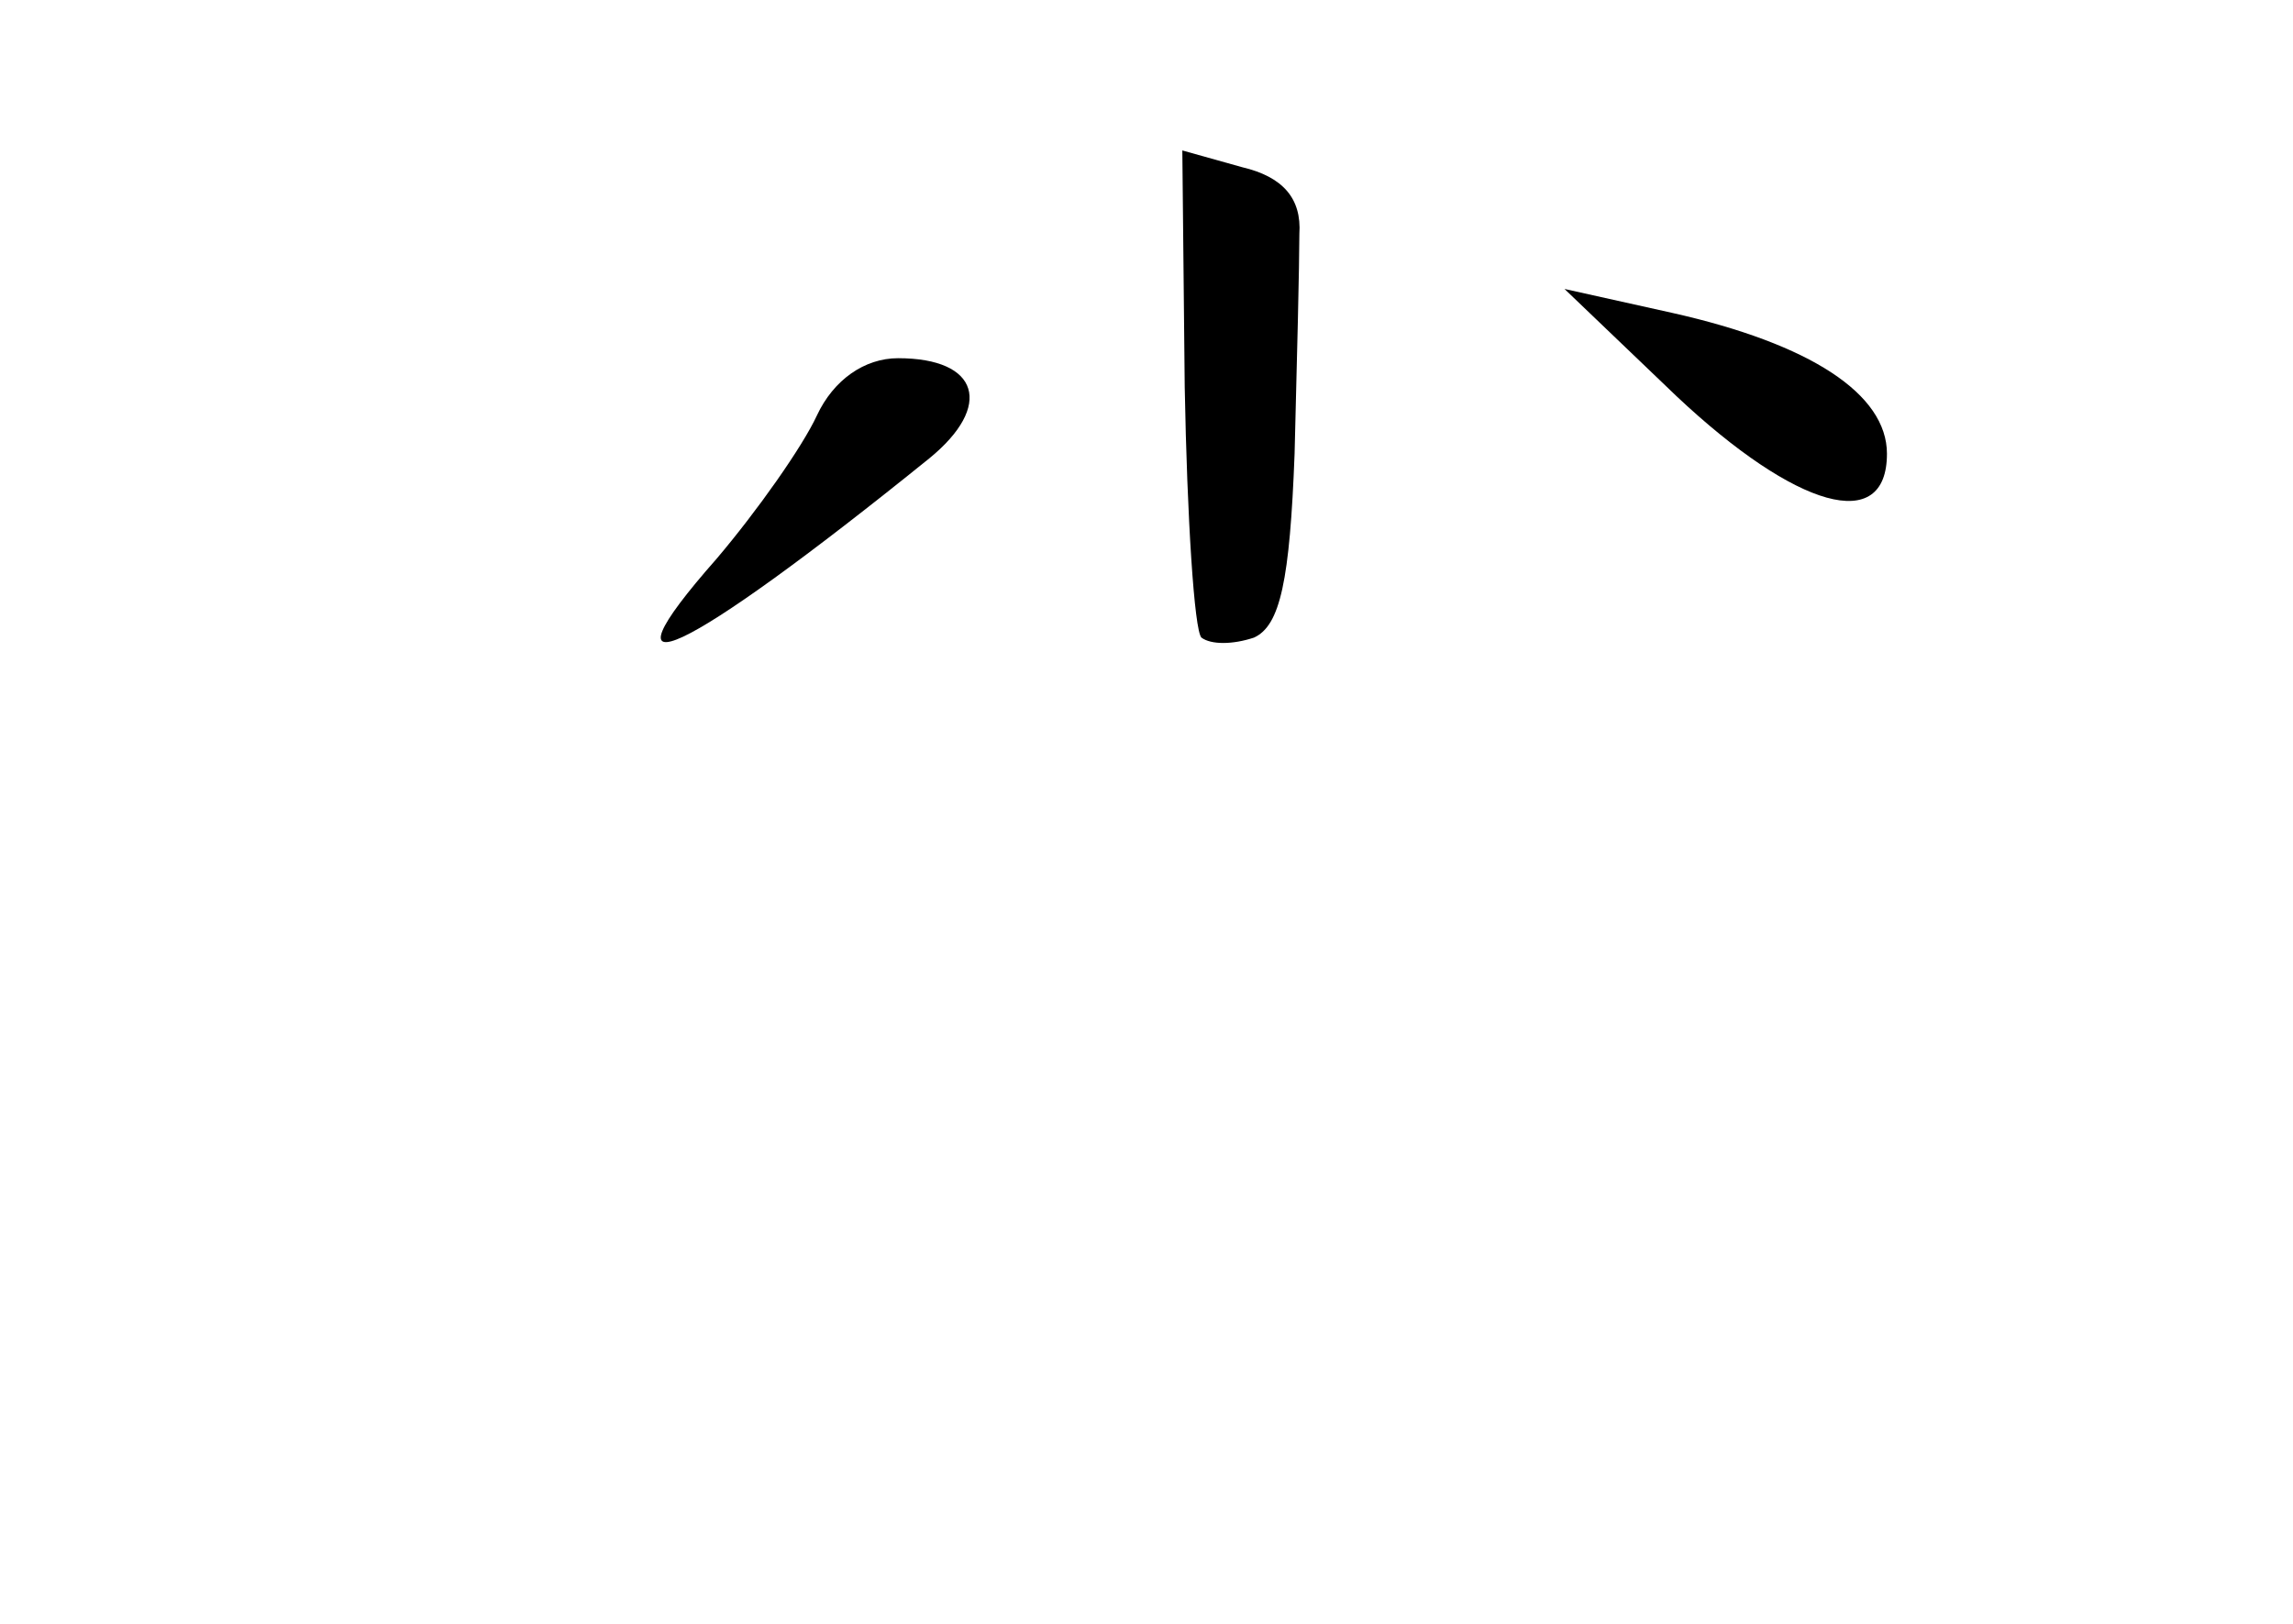 <?xml version="1.0" standalone="no"?>
<!DOCTYPE svg PUBLIC "-//W3C//DTD SVG 20010904//EN"
 "http://www.w3.org/TR/2001/REC-SVG-20010904/DTD/svg10.dtd">
<svg version="1.0" xmlns="http://www.w3.org/2000/svg"
 width="96pt" height="68pt" viewBox="0 0 96 68"
 preserveAspectRatio="xMidYMid meet">
<g transform="translate(0,68) scale(0.1,-0.1)"
fill="#000000" stroke="none">
<path d="M496 518 c1 -55 4 -102 7 -105 4 -3 13 -3 22 0 11 5 15 24 17 77 1
38 2 80 2 92 1 15 -7 24 -24 28 l-25 7 1 -99z"/>
<path d="M702 514 c50 -47 88 -58 88 -24 0 25 -32 46 -90 59 l-45 10 47 -45z"/>
<path d="M342 506 c-6 -13 -25 -40 -42 -60 -52 -59 -15 -42 89 42 27 22 21 42
-13 42 -14 0 -27 -9 -34 -24z"/>
</g>
</svg>
